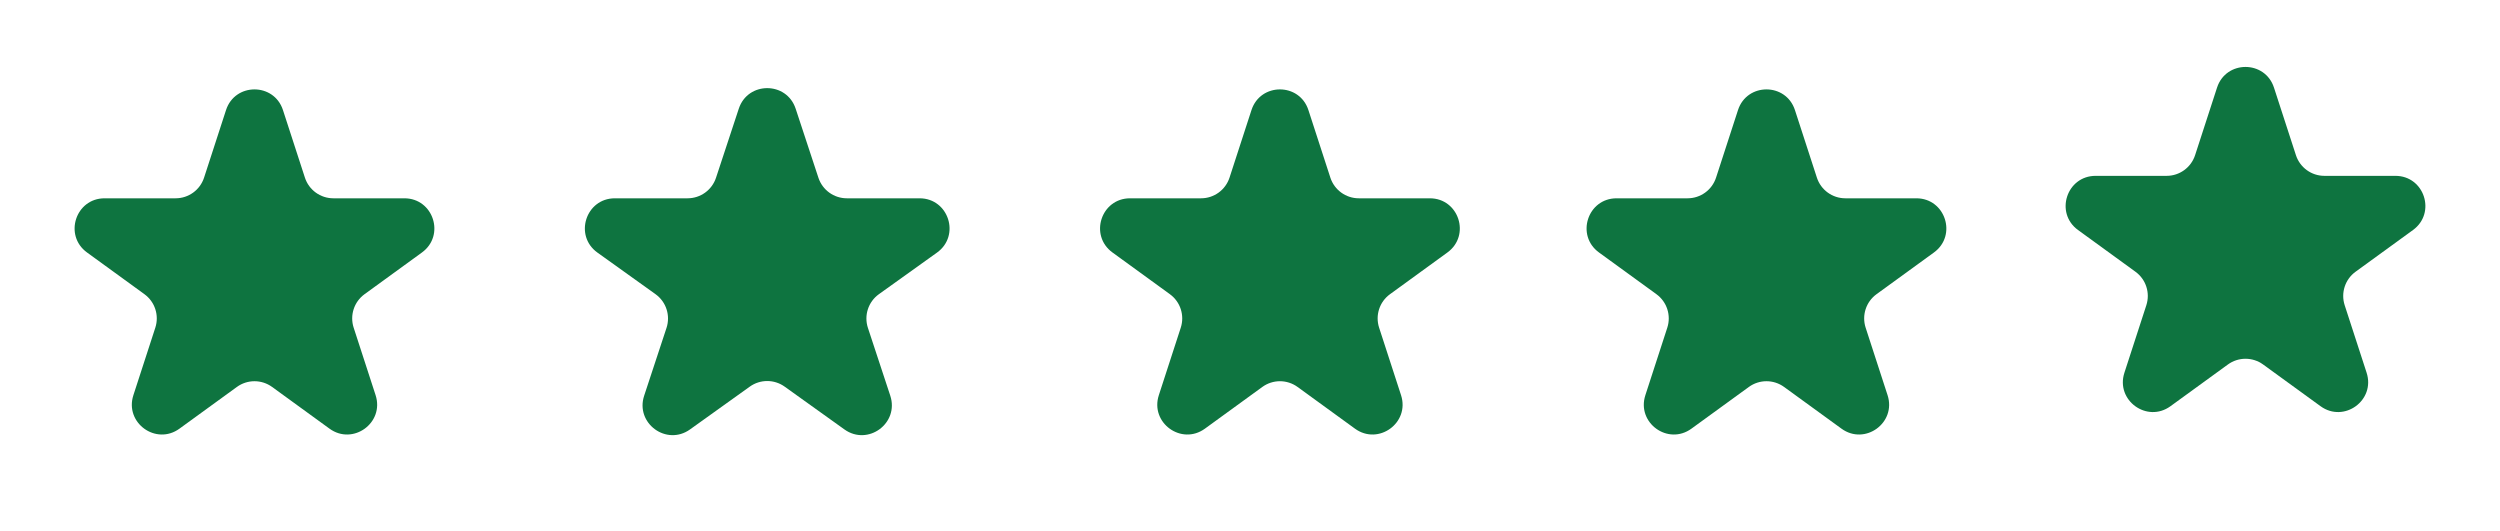 <svg width="334" height="71" viewBox="0 0 334 71" fill="none" xmlns="http://www.w3.org/2000/svg">
<path d="M30.196 14.708C31.393 11.023 36.607 11.023 37.804 14.708L40.735 23.73C41.271 25.378 42.807 26.493 44.54 26.493L54.025 26.493C57.9 26.493 59.511 31.452 56.376 33.73L48.702 39.305C47.3 40.324 46.714 42.129 47.249 43.777L50.181 52.798C51.378 56.484 47.16 59.548 44.025 57.27L36.351 51.695C34.949 50.676 33.051 50.676 31.649 51.695L23.975 57.27C20.84 59.548 16.622 56.484 17.82 52.798L20.751 43.777C21.286 42.129 20.7 40.324 19.298 39.305L11.624 33.73C8.489 31.452 10.1 26.493 13.975 26.493L23.46 26.493C25.193 26.493 26.729 25.378 27.265 23.73L30.196 14.708Z" fill="#0E7440"/>
<path d="M98.701 14.522C99.909 10.859 105.091 10.859 106.299 14.522L109.34 23.746C109.88 25.386 111.412 26.493 113.139 26.493L122.854 26.493C126.743 26.493 128.345 31.482 125.183 33.746L117.424 39.301C116.001 40.32 115.406 42.144 115.954 43.806L118.941 52.867C120.153 56.542 115.96 59.624 112.813 57.371L104.829 51.654C103.436 50.657 101.564 50.657 100.171 51.654L92.187 57.371C89.04 59.624 84.847 56.542 86.059 52.867L89.046 43.806C89.594 42.144 88.999 40.32 87.576 39.301L79.817 33.746C76.655 31.482 78.257 26.493 82.146 26.493L91.861 26.493C93.588 26.493 95.12 25.386 95.66 23.746L98.701 14.522Z" fill="#0E7440"/>
<path d="M167.196 14.708C168.393 11.023 173.607 11.023 174.804 14.708L177.735 23.73C178.271 25.378 179.807 26.493 181.54 26.493L191.025 26.493C194.9 26.493 196.511 31.452 193.376 33.73L185.702 39.305C184.3 40.324 183.714 42.129 184.249 43.777L187.18 52.798C188.378 56.484 184.16 59.548 181.025 57.27L173.351 51.695C171.949 50.676 170.051 50.676 168.649 51.695L160.975 57.27C157.84 59.548 153.622 56.484 154.82 52.798L157.751 43.777C158.286 42.129 157.7 40.324 156.298 39.305L148.624 33.73C145.489 31.452 147.1 26.493 150.975 26.493L160.46 26.493C162.193 26.493 163.729 25.378 164.265 23.73L167.196 14.708Z" fill="#0E7440"/>
<path d="M232.196 14.708C233.393 11.023 238.607 11.023 239.804 14.708L242.735 23.73C243.271 25.378 244.807 26.493 246.54 26.493L256.025 26.493C259.9 26.493 261.511 31.452 258.376 33.73L250.702 39.305C249.3 40.324 248.714 42.129 249.249 43.777L252.18 52.798C253.378 56.484 249.16 59.548 246.025 57.27L238.351 51.695C236.949 50.676 235.051 50.676 233.649 51.695L225.975 57.27C222.84 59.548 218.622 56.484 219.82 52.798L222.751 43.777C223.286 42.129 222.7 40.324 221.298 39.305L213.624 33.73C210.489 31.452 212.1 26.493 215.975 26.493L225.46 26.493C227.193 26.493 228.729 25.378 229.265 23.73L232.196 14.708Z" fill="#0E7440"/>
<path d="M296.196 11.708C297.393 8.023 302.607 8.023 303.804 11.708L306.735 20.73C307.271 22.378 308.807 23.493 310.54 23.493L320.025 23.493C323.9 23.493 325.511 28.452 322.376 30.73L314.702 36.305C313.3 37.324 312.714 39.129 313.249 40.777L316.18 49.798C317.378 53.484 313.16 56.548 310.025 54.27L302.351 48.695C300.949 47.676 299.051 47.676 297.649 48.695L289.975 54.27C286.84 56.548 282.622 53.484 283.82 49.798L286.751 40.777C287.286 39.129 286.7 37.324 285.298 36.305L277.624 30.73C274.489 28.452 276.1 23.493 279.975 23.493L289.46 23.493C291.193 23.493 292.729 22.378 293.265 20.73L296.196 11.708Z" fill="#0E7440"/>
</svg>
